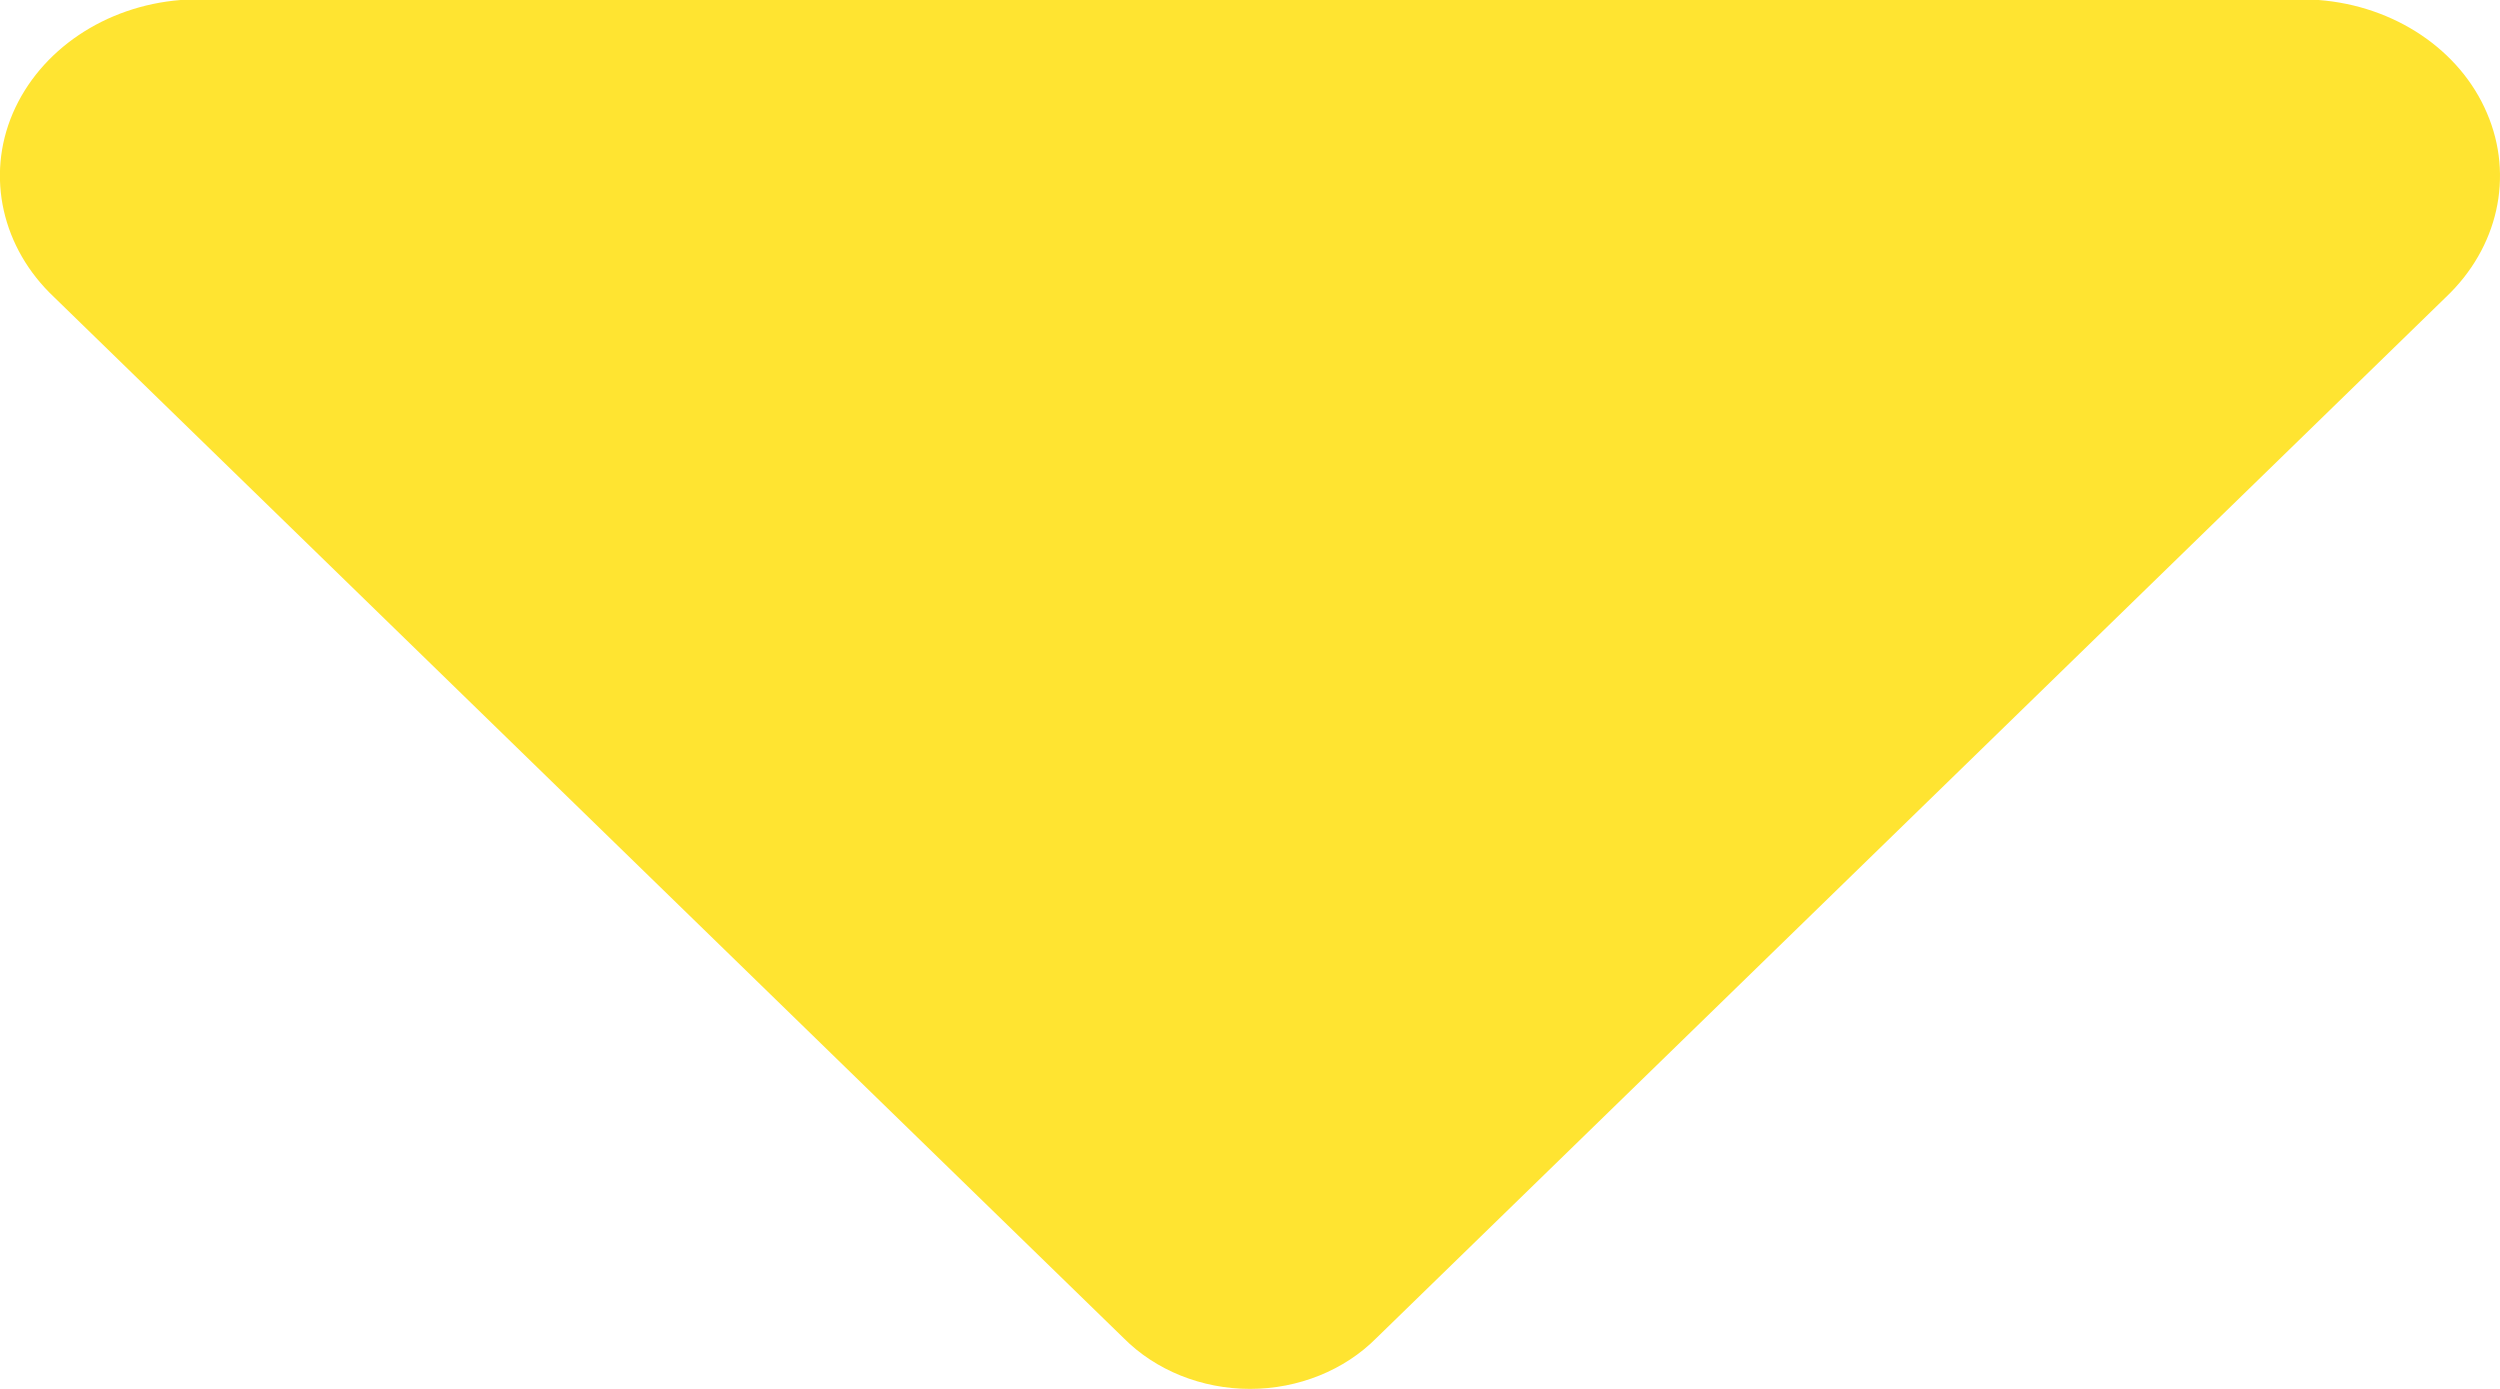 <?xml version="1.0" encoding="UTF-8" standalone="no"?>
<svg width="9px" height="5px" viewBox="0 0 9 5" version="1.1" xmlns="http://www.w3.org/2000/svg" xmlns:xlink="http://www.w3.org/1999/xlink">
    <!-- Generator: Sketch 49.3 (51167) - http://www.bohemiancoding.com/sketch -->
    <title>Shape</title>
    <desc>Created with Sketch.</desc>
    <defs></defs>
    <g id="初-暂定" stroke="none" stroke-width="1" fill="none" fill-rule="evenodd">
        <g id="资产字典-全部资产-copy" transform="translate(-141, -152)" fill="#FFE431" fill-rule="nonzero">
            <g id="Group-6" transform="translate(107, 144)">
                <g id="下-拉-copy" transform="translate(34, 8)">
                    <path d="M8.805,1.07 L4.955,4.817 C4.84,4.933 4.674,5 4.5,5 C4.326,5 4.16,4.933 4.045,4.817 L0.195,1.07 C0.007,0.893 -0.051,0.635 0.046,0.408 C0.144,0.18 0.378,0.022 0.65,0 L8.347,0 C8.62,0.021 8.856,0.179 8.953,0.407 C9.051,0.635 8.993,0.892 8.805,1.07 Z" id="Shape"></path>
                </g>
            </g>
        </g>
    </g>
</svg>
